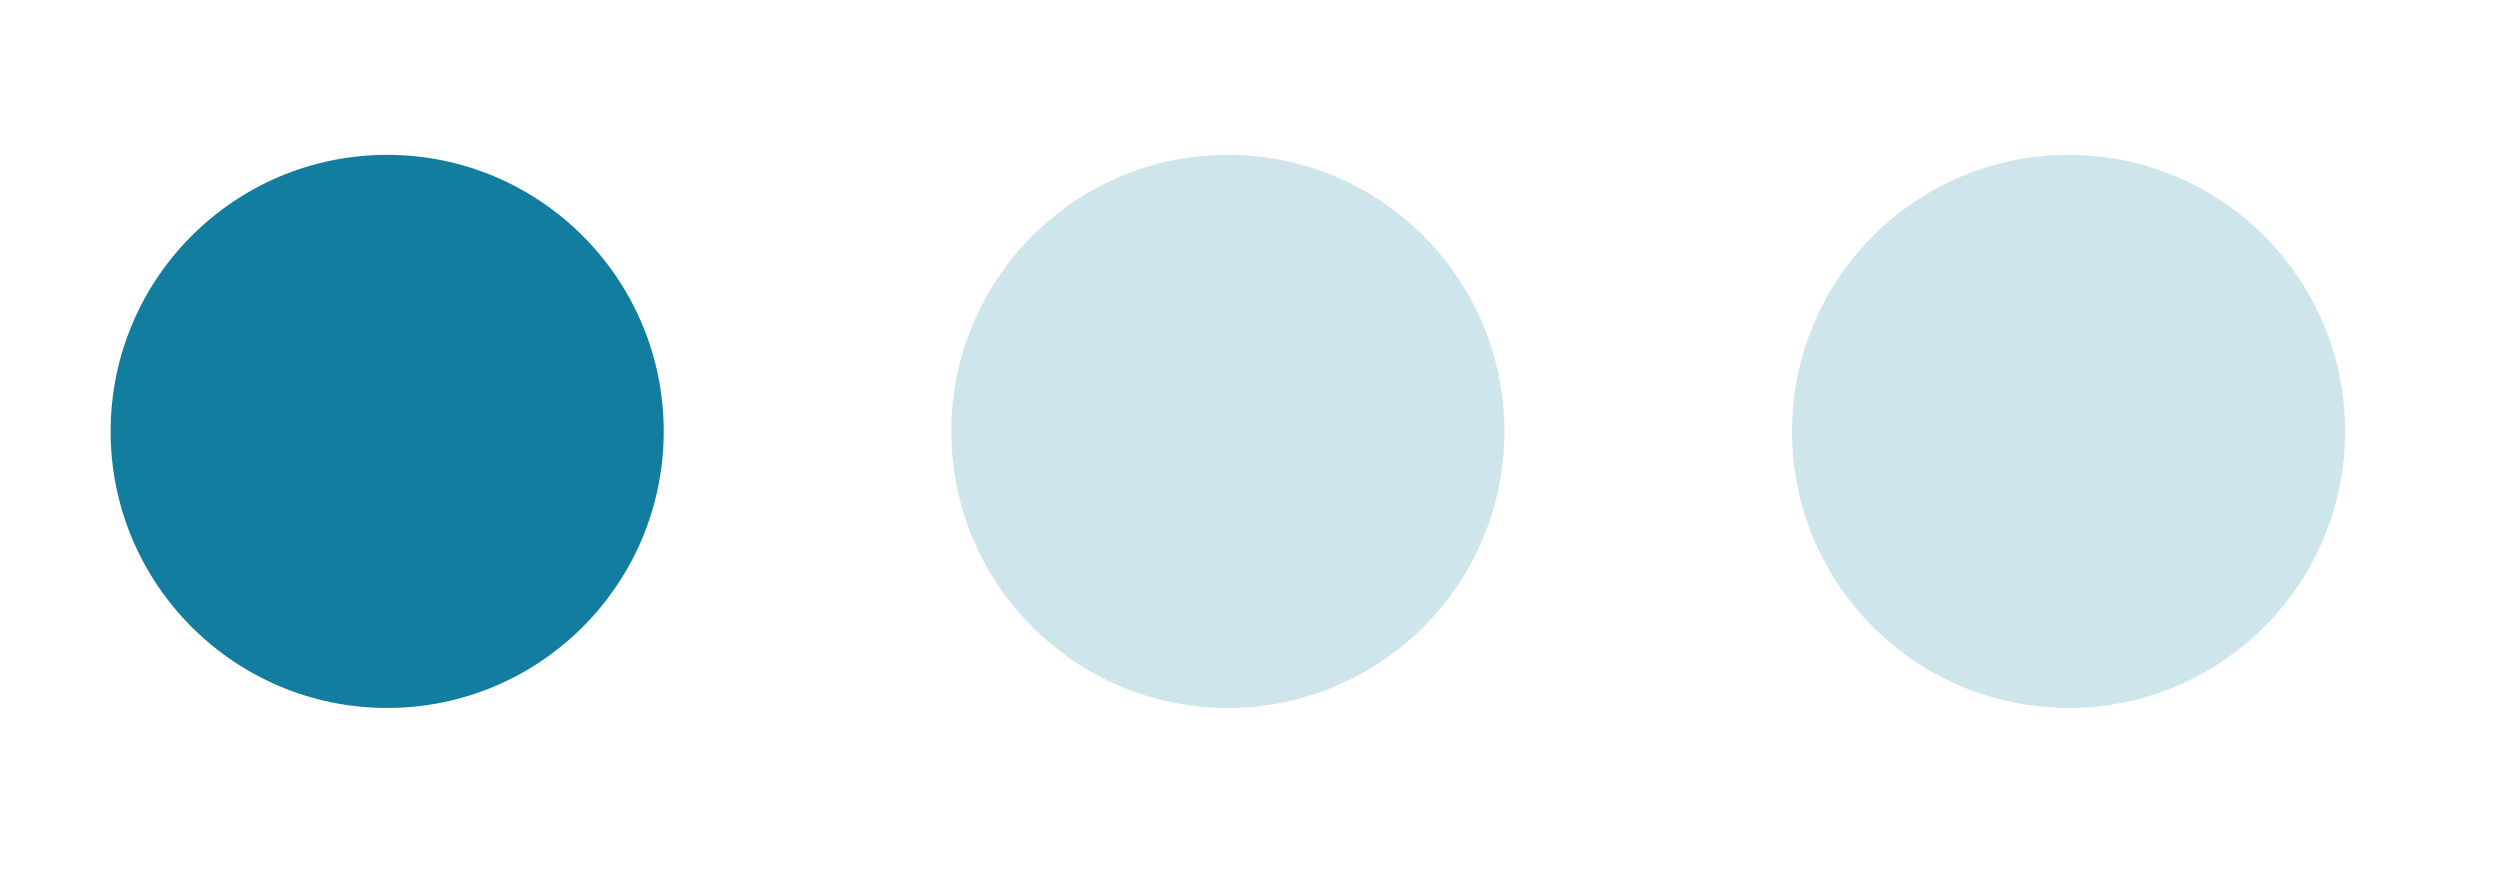 <?xml version="1.0" encoding="UTF-8" standalone="no"?>
<svg width="113px" height="40px" viewBox="0 0 113 40" version="1.1" xmlns="http://www.w3.org/2000/svg" xmlns:xlink="http://www.w3.org/1999/xlink" xmlns:sketch="http://www.bohemiancoding.com/sketch/ns">
    <!-- Generator: Sketch 3.3.3 (12081) - http://www.bohemiancoding.com/sketch -->
    <title>Artboard 5 Copy 3</title>
    <desc>Created with Sketch.</desc>
    <defs></defs>
    <g id="Catalog" stroke="none" stroke-width="1" fill="none" fill-rule="evenodd" sketch:type="MSPage">
        <g id="Artboard-5-Copy-3" sketch:type="MSArtboardGroup" fill="#137DA0">
            <circle id="Oval-15" sketch:type="MSShapeGroup" cx="17.5" cy="19.5" r="12.5"></circle>
            <circle id="Oval-15-Copy" opacity="0.2" sketch:type="MSShapeGroup" cx="55.5" cy="19.5" r="12.5"></circle>
            <circle id="Oval-15-Copy-2" opacity="0.2" sketch:type="MSShapeGroup" cx="93.5" cy="19.5" r="12.5"></circle>
        </g>
    </g>
</svg>